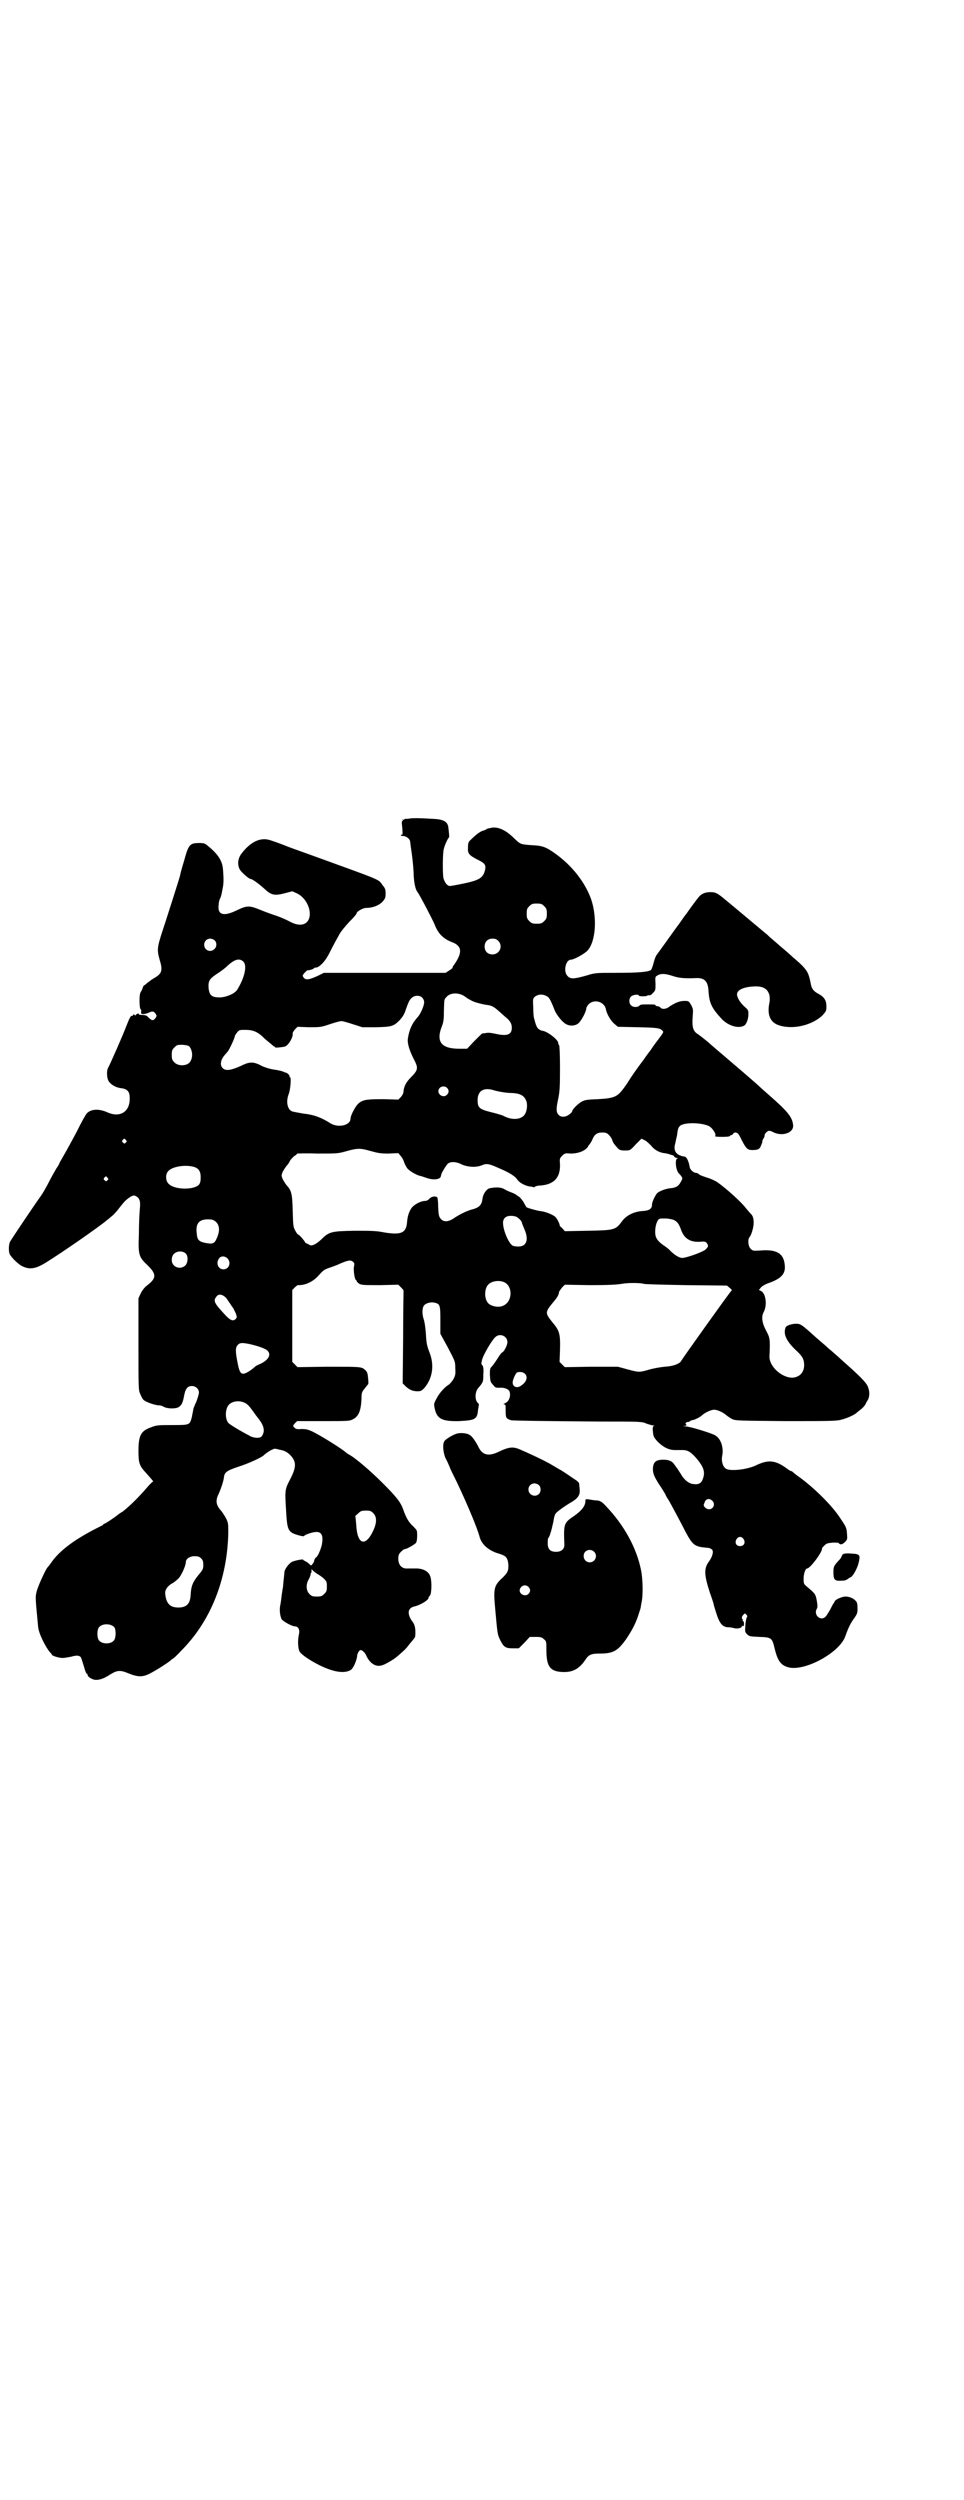 <?xml version="1.0" standalone="no"?>
<!DOCTYPE svg PUBLIC "-//W3C//DTD SVG 20010904//EN"
 "http://www.w3.org/TR/2001/REC-SVG-20010904/DTD/svg10.dtd">
<svg version="1.0" xmlns="http://www.w3.org/2000/svg"
 width="1100pt" height="2850pt" viewBox="0 0 1100 2850"
 preserveAspectRatio="xMidYMid meet">
<g transform="translate(0,2850) scale(0.5,-0.5)"
fill="#000000" stroke="none">
<path d="M936 3834 c-5 -1 -9 -1 -10 -1 -1 1 -2 0 -3 -1 -1 -1 -2 -1 -3 -1 -2
1 -2 1 -1 -1 1 -1 0 -2 -1 -2 -1 0 -1 -2 -1 -5 2 -17 2 -27 1 -26 -1 1 -2 0
-3 -1 -1 -1 1 -2 5 -2 7 0 16 -7 16 -13 0 -1 2 -15 4 -29 2 -15 4 -36 4 -46 1
-20 4 -34 9 -40 4 -5 33 -60 39 -74 8 -21 20 -33 42 -41 21 -9 21 -24 2 -51
-3 -4 -4 -6 -3 -6 1 0 -2 -3 -7 -6 l-9 -6 -139 0 -139 0 -14 -7 c-20 -9 -27
-10 -32 -4 -3 5 -3 5 2 11 3 3 6 6 7 6 3 -1 14 3 14 4 0 1 2 2 5 2 7 0 20 13
28 28 4 7 9 18 12 23 3 6 8 15 12 22 3 7 13 19 23 30 10 10 18 19 18 21 0 4
15 12 21 12 15 0 28 5 37 13 7 8 8 10 8 20 0 9 -1 12 -7 19 -10 14 1 9 -156
66 -34 12 -64 23 -66 24 -2 1 -8 3 -13 5 -5 2 -14 5 -20 7 -22 8 -45 -2 -66
-29 -9 -11 -11 -25 -5 -37 3 -6 21 -22 25 -22 4 0 20 -12 31 -22 16 -15 23
-17 49 -10 l15 4 9 -4 c21 -9 35 -36 30 -56 -5 -18 -23 -21 -45 -9 -7 4 -21
10 -30 13 -9 3 -26 9 -38 14 -25 10 -29 10 -56 -3 -28 -13 -41 -8 -38 14 0 6
2 12 3 14 1 1 2 5 3 8 1 3 2 10 3 15 2 9 3 18 1 42 -1 21 -11 36 -34 55 -7 6
-9 7 -21 7 -21 0 -24 -4 -34 -41 -5 -16 -9 -31 -9 -33 -2 -8 -32 -102 -41
-129 -11 -34 -12 -41 -6 -62 8 -26 6 -33 -14 -44 -5 -3 -11 -8 -14 -10 -3 -3
-6 -5 -6 -5 -1 0 -3 -2 -4 -5 -1 -4 -3 -8 -5 -11 -4 -6 -3 -38 0 -39 1 -1 2
-3 1 -6 0 -4 0 -5 5 -5 2 0 8 1 12 3 9 4 11 4 16 -2 3 -5 3 -5 0 -10 -6 -7 -8
-7 -19 4 -2 2 -7 3 -12 3 -5 0 -8 1 -7 2 1 1 -1 1 -3 1 -2 -1 -4 -2 -4 -3 0
-2 -1 -1 -3 0 -2 2 -3 2 -3 0 0 -1 -1 -2 -3 -2 -3 0 -5 -4 -13 -24 -7 -19 -36
-85 -42 -96 -3 -7 -2 -23 2 -29 5 -8 17 -15 29 -16 14 -2 19 -8 19 -22 1 -32
-22 -46 -51 -33 -22 10 -43 7 -50 -7 -2 -3 -6 -10 -9 -16 -3 -5 -9 -18 -14
-27 -22 -41 -27 -49 -31 -56 -3 -5 -5 -9 -5 -9 0 -1 -3 -7 -8 -14 -4 -7 -12
-21 -17 -31 -5 -10 -13 -24 -18 -31 -11 -15 -67 -98 -70 -104 -3 -5 -4 -21 -1
-28 3 -7 20 -24 29 -28 17 -8 30 -6 53 8 39 24 128 86 141 98 2 1 6 5 11 9 4
3 12 12 17 19 12 15 14 17 24 24 7 4 9 4 13 2 9 -5 11 -11 9 -31 -1 -11 -2
-35 -2 -56 -2 -46 0 -52 18 -69 23 -22 23 -31 -1 -49 -5 -4 -10 -11 -13 -17
l-5 -11 0 -105 c0 -100 0 -105 4 -113 2 -5 5 -11 7 -13 4 -5 27 -13 35 -13 3
0 8 -1 11 -3 8 -5 26 -5 33 -2 8 4 11 10 14 26 3 17 8 23 18 23 9 0 16 -7 16
-15 0 -3 -3 -13 -6 -21 -4 -8 -7 -16 -7 -18 0 -2 -2 -9 -3 -16 -5 -19 -4 -19
-45 -19 -31 0 -35 0 -48 -5 -23 -8 -29 -18 -29 -54 0 -28 2 -34 18 -51 14 -16
17 -19 15 -19 -1 0 -8 -7 -14 -14 -18 -21 -39 -42 -56 -55 -1 0 -5 -3 -8 -5
-11 -9 -31 -22 -33 -22 -1 0 -2 -1 -2 -1 0 -1 -2 -3 -5 -4 -57 -28 -95 -55
-115 -85 -3 -4 -6 -8 -8 -10 -4 -5 -20 -39 -24 -53 -4 -15 -3 -17 3 -82 1 -14
16 -45 27 -58 2 -2 4 -4 4 -5 0 -3 16 -8 25 -8 5 0 14 2 20 3 13 4 21 3 23 -5
1 -3 4 -12 6 -19 2 -8 5 -15 6 -15 1 0 2 -1 2 -3 0 -4 11 -11 19 -11 9 0 18 3
32 12 16 10 23 11 42 3 22 -9 33 -9 50 0 17 9 37 22 46 29 2 2 4 4 5 4 1 0 10
8 20 19 67 67 105 163 107 269 0 19 0 22 -5 32 -3 6 -8 13 -10 16 -13 14 -15
24 -7 40 7 16 11 30 12 37 1 12 6 16 33 25 25 8 55 22 59 27 5 5 21 15 25 14
1 0 6 -1 9 -2 11 -2 16 -4 24 -11 16 -16 16 -28 1 -57 -12 -23 -12 -24 -9 -73
2 -36 4 -44 16 -50 9 -4 25 -8 25 -6 0 2 15 8 25 9 15 2 20 -8 15 -31 -3 -11
-9 -25 -13 -27 -2 -1 -3 -4 -4 -7 0 -2 -2 -6 -4 -8 -3 -4 -3 -4 -8 1 -3 3 -7
5 -9 6 -2 1 -4 2 -4 3 0 2 -20 -2 -26 -5 -7 -4 -16 -16 -17 -23 0 -3 -1 -12
-2 -21 -1 -9 -1 -16 -2 -17 0 -1 -1 -7 -2 -14 -1 -7 -2 -17 -3 -22 -3 -11 -1
-27 3 -34 5 -6 24 -16 30 -16 8 0 12 -8 9 -19 -3 -14 -2 -32 2 -39 5 -7 22
-19 46 -31 33 -16 57 -19 71 -10 5 3 13 21 14 31 0 6 5 14 8 14 4 0 11 -7 13
-13 8 -17 21 -26 35 -22 6 1 27 13 35 20 15 13 20 17 28 28 6 7 11 13 12 15 2
1 2 8 2 16 -1 11 -2 15 -9 24 -10 16 -8 27 5 31 15 3 34 15 34 20 0 2 1 3 3 5
4 4 5 32 1 44 -4 12 -18 19 -36 18 -4 0 -11 0 -16 0 -13 -1 -21 8 -21 22 0 8
1 11 6 16 3 3 7 6 8 6 5 0 22 10 26 14 2 3 3 8 3 17 0 12 0 12 -9 21 -10 9
-16 19 -23 39 -6 17 -17 30 -47 60 -27 27 -63 58 -77 65 -2 1 -5 3 -6 4 -8 8
-64 43 -81 50 -7 3 -12 4 -21 4 -10 -1 -13 0 -16 3 -4 4 -4 4 1 10 l5 5 60 0
c54 0 60 0 67 4 13 6 19 19 20 48 0 12 1 15 7 22 4 5 7 9 8 10 1 0 1 6 0 14
-1 12 -2 14 -7 19 -8 7 -10 7 -86 7 l-68 -1 -6 6 -6 6 0 82 0 82 6 6 c3 3 7 6
8 5 0 0 6 0 11 1 11 2 26 10 35 21 10 11 12 13 23 17 6 2 18 6 26 10 19 8 24
9 30 4 3 -3 3 -4 2 -10 -2 -6 1 -29 4 -31 1 0 2 -2 2 -3 0 -1 3 -4 6 -6 6 -3
12 -3 48 -3 l41 1 6 -6 c4 -4 6 -7 6 -7 0 -1 -1 -48 -1 -107 l-1 -105 7 -7 c9
-8 16 -11 27 -11 7 0 9 1 15 7 19 22 24 52 12 82 -5 13 -7 20 -8 41 -1 14 -3
29 -5 34 -4 12 -4 26 1 32 4 5 15 8 24 6 12 -3 13 -5 13 -40 l0 -31 17 -31
c16 -31 17 -31 17 -47 1 -14 0 -17 -4 -25 -3 -5 -8 -11 -11 -13 -10 -6 -22
-20 -28 -32 -6 -11 -6 -12 -4 -22 5 -24 17 -30 56 -29 37 2 41 4 43 26 1 6 2
11 2 12 0 0 -1 2 -3 4 -7 7 -6 26 2 34 11 13 11 14 11 31 1 12 0 17 -2 20 -3
3 -3 4 -1 12 2 11 24 48 31 53 10 9 27 2 27 -12 0 -7 -7 -20 -11 -23 -2 0 -7
-7 -12 -15 -5 -8 -11 -16 -13 -18 -4 -4 -4 -6 -4 -19 1 -14 1 -16 7 -22 5 -7
7 -7 15 -7 11 1 21 -3 23 -9 3 -10 -1 -22 -10 -26 -4 -2 -5 -3 -2 -3 3 0 3 -2
3 -15 0 -16 1 -17 12 -21 3 -1 68 -2 203 -3 94 0 96 0 107 -5 6 -2 13 -4 15
-4 3 0 3 -1 1 -1 -2 -1 -3 -4 -2 -13 1 -11 2 -13 11 -23 13 -13 26 -19 39 -19
5 0 13 0 18 0 12 0 20 -5 34 -22 13 -16 16 -26 14 -37 -4 -17 -10 -21 -27 -18
-9 2 -19 11 -25 22 -2 3 -5 8 -7 11 -2 3 -6 8 -8 11 -5 8 -13 11 -25 11 -17 0
-23 -5 -24 -20 0 -11 2 -17 14 -36 5 -7 11 -17 14 -22 2 -5 5 -10 6 -11 2 -3
12 -21 31 -57 26 -51 27 -52 61 -55 3 0 7 -2 9 -4 4 -4 1 -16 -7 -27 -12 -16
-11 -31 2 -71 5 -14 9 -26 9 -28 0 -1 3 -10 6 -20 7 -22 14 -31 27 -31 4 0 10
-1 13 -2 7 -2 18 0 18 4 -1 1 0 1 2 1 2 -1 3 0 3 5 0 3 -1 6 -2 6 -1 0 -2 1
-1 2 1 1 0 2 -1 3 -2 2 -1 6 3 10 3 3 3 3 6 0 3 -3 3 -4 1 -7 -1 -3 -3 -11 -3
-19 -1 -13 -1 -14 4 -19 5 -5 7 -5 28 -6 28 -1 29 -2 35 -27 7 -29 15 -39 34
-43 39 -7 114 35 127 71 7 20 12 30 20 41 7 10 8 12 8 23 0 10 -1 14 -4 17 -5
6 -15 10 -23 10 -9 0 -24 -7 -25 -11 -1 -2 -2 -4 -3 -5 -1 -1 -4 -7 -7 -13 -4
-7 -9 -15 -11 -17 -11 -11 -28 4 -20 18 2 3 2 8 0 19 -3 15 -3 15 -23 32 -7 6
-7 7 -7 18 0 11 4 23 8 23 7 0 36 39 34 46 0 1 3 4 6 7 4 4 7 5 19 6 7 0 13 0
13 -1 0 -1 2 -2 4 -3 3 0 6 1 10 5 6 6 6 7 5 19 -1 15 -2 16 -19 41 -21 30
-63 70 -95 92 -5 4 -10 8 -11 9 0 0 -1 1 -2 1 -2 0 -5 2 -9 5 -27 20 -43 22
-72 8 -21 -10 -61 -14 -69 -7 -7 5 -10 18 -8 28 4 18 -2 39 -15 47 -7 5 -59
21 -69 21 -7 1 -7 1 -1 1 4 1 5 2 3 3 -3 2 -1 6 4 6 2 0 4 1 5 2 1 1 3 2 4 2
5 0 19 7 24 12 7 6 20 12 27 12 7 0 20 -6 27 -12 2 -2 8 -6 13 -9 9 -4 9 -4
122 -5 96 0 116 0 127 3 13 3 31 11 36 16 1 1 6 5 10 8 4 3 8 8 10 11 1 3 4 8
6 11 4 8 4 20 -1 31 -5 10 -18 23 -61 61 -7 7 -16 14 -19 17 -2 2 -10 8 -16
14 -6 5 -15 13 -21 18 -33 30 -36 32 -46 32 -10 0 -22 -4 -24 -8 -6 -15 1 -31
23 -52 13 -12 16 -17 18 -24 4 -17 -2 -32 -16 -37 -24 -10 -63 20 -62 47 2 40
1 42 -8 59 -9 17 -11 31 -5 42 8 15 5 40 -5 47 l-6 3 4 5 c2 3 10 8 19 11 28
10 38 21 36 40 -2 27 -18 37 -55 34 -17 -1 -18 -1 -23 4 -6 6 -7 22 -2 27 4 5
9 22 9 32 0 10 -2 17 -7 21 -1 1 -7 8 -12 14 -8 11 -43 43 -63 57 -4 3 -14 8
-24 11 -9 3 -18 6 -19 8 -2 2 -5 3 -7 3 -5 0 -13 7 -14 13 -2 13 -7 24 -12 24
-19 3 -26 13 -21 30 1 5 3 14 4 18 2 16 3 19 8 23 10 7 46 7 64 -1 8 -3 19
-20 15 -23 -2 -1 4 -2 16 -2 11 0 18 1 18 2 0 1 1 2 3 2 1 0 3 1 4 3 1 2 3 3
6 3 5 -1 7 -3 14 -18 10 -19 13 -22 24 -22 13 0 17 2 20 11 2 4 3 8 3 9 -1 1
1 3 2 6 2 2 3 6 3 7 -1 3 5 10 10 11 1 0 6 -1 9 -3 21 -11 48 -2 46 16 -2 18
-11 30 -58 71 -8 7 -16 14 -18 16 -8 8 -69 60 -82 71 -8 7 -25 21 -36 31 -12
10 -24 19 -26 20 -9 7 -11 16 -9 41 1 13 1 15 -4 24 -5 9 -6 9 -15 9 -11 0
-20 -4 -33 -12 -8 -7 -18 -8 -22 -3 -2 2 -5 3 -7 3 -2 0 -4 1 -4 2 0 2 -4 2
-17 2 -15 0 -17 0 -20 -3 -4 -4 -14 -4 -19 1 -5 5 -5 15 0 20 4 4 18 6 18 2 0
-2 18 -2 19 0 1 1 2 1 4 1 2 -1 6 1 9 5 6 6 6 7 6 20 -1 18 -1 17 6 21 8 4 18
3 36 -3 12 -4 26 -5 50 -4 20 1 28 -7 29 -31 2 -26 7 -37 29 -61 15 -17 42
-25 54 -15 4 4 8 14 8 25 0 9 -1 10 -9 17 -9 8 -17 20 -17 28 0 10 15 17 39
18 20 1 31 -5 35 -20 1 -6 1 -12 0 -17 -6 -28 2 -46 23 -52 32 -10 75 1 98 23
9 10 9 11 9 21 0 13 -5 21 -18 28 -11 6 -15 11 -17 20 -1 5 -3 15 -5 21 -4 13
-13 23 -37 43 -4 4 -9 8 -11 10 -6 5 -29 25 -36 31 -4 3 -9 8 -11 10 -4 3 -74
62 -96 80 -18 15 -22 17 -34 17 -12 0 -21 -4 -27 -12 -6 -7 -24 -32 -28 -38
-2 -2 -7 -9 -11 -15 -4 -6 -14 -19 -21 -29 -15 -21 -33 -46 -36 -50 -1 -1 -4
-8 -6 -16 -2 -8 -5 -16 -6 -17 -5 -5 -28 -7 -81 -7 -45 0 -47 0 -66 -6 -29 -8
-37 -9 -44 -1 -10 10 -4 37 8 37 7 0 32 14 38 21 19 21 22 76 8 117 -14 39
-44 77 -82 104 -21 15 -29 18 -53 19 -27 2 -26 2 -41 16 -18 18 -35 26 -50 24
-5 -1 -11 -2 -12 -3 -1 -1 -5 -3 -9 -4 -7 -2 -17 -10 -28 -21 -5 -4 -6 -8 -6
-17 -1 -14 2 -18 24 -29 16 -8 18 -12 14 -26 -5 -16 -15 -21 -56 -29 -10 -2
-21 -4 -23 -4 -6 0 -12 7 -15 18 -2 9 -2 59 1 67 2 9 10 25 11 25 2 0 1 8 -1
25 -2 12 -12 17 -33 18 -34 2 -45 2 -54 1z m306 -200 c5 -5 6 -7 6 -17 0 -10
-1 -12 -6 -17 -5 -5 -7 -6 -17 -6 -10 0 -12 1 -17 6 -5 5 -6 7 -6 17 0 10 1
12 6 17 5 5 7 6 17 6 10 0 12 -1 17 -6z m-752 -78 c5 -5 5 -14 0 -19 -9 -10
-24 -4 -24 9 0 8 6 14 14 14 3 0 8 -2 10 -4z m647 -1 c12 -12 3 -31 -13 -31
-11 0 -18 7 -18 18 0 11 7 18 18 18 6 0 9 -1 13 -5z m-582 -47 c10 -9 3 -38
-14 -65 -6 -9 -26 -17 -40 -17 -18 0 -23 5 -25 21 -1 17 2 21 18 32 8 5 19 13
24 18 17 16 28 19 37 11z m506 -80 c4 -3 10 -7 13 -8 5 -4 23 -9 36 -11 11 -1
17 -4 28 -14 5 -4 12 -11 16 -14 10 -8 14 -15 14 -24 0 -16 -10 -20 -37 -14
-9 2 -16 3 -21 2 -4 -1 -8 -1 -9 -1 -1 0 -9 -8 -18 -17 l-17 -18 -18 0 c-41 0
-53 16 -40 50 4 10 5 16 5 34 1 29 0 28 6 34 8 10 28 11 42 1z m188 0 c5 -3 8
-9 18 -34 5 -10 17 -25 25 -29 9 -5 21 -4 28 2 7 6 18 27 18 34 0 2 3 7 6 10
13 12 36 5 39 -13 2 -10 11 -26 20 -33 l7 -6 47 -1 c45 -1 49 -2 55 -8 3 -3 2
-4 -9 -19 -7 -9 -15 -20 -18 -25 -3 -4 -11 -14 -16 -22 -14 -18 -29 -40 -34
-48 -2 -4 -8 -12 -13 -19 -14 -18 -21 -21 -58 -23 -26 -1 -30 -2 -37 -6 -9 -5
-21 -18 -21 -21 0 -2 -3 -5 -7 -8 -8 -6 -18 -7 -24 -1 -6 6 -6 14 -1 37 3 15
4 24 4 69 0 32 -1 52 -2 53 -1 1 -2 3 -2 5 0 8 -27 28 -37 28 -1 0 -5 2 -8 4
-4 4 -6 8 -10 24 -1 2 -2 12 -2 24 -1 20 -1 21 3 25 8 7 20 7 29 1z m-286 -2
c3 -3 5 -7 5 -11 0 -8 -8 -26 -14 -33 -13 -14 -20 -29 -23 -49 -2 -11 3 -27
13 -47 11 -21 11 -25 -7 -43 -10 -10 -15 -20 -16 -30 0 -5 -2 -9 -6 -14 l-6
-6 -34 1 c-37 0 -46 -1 -56 -9 -7 -5 -19 -28 -19 -35 0 -16 -28 -22 -46 -11
-20 13 -39 20 -61 22 -11 2 -23 4 -26 5 -11 4 -15 22 -8 40 4 11 6 38 3 38 -1
0 -2 1 -1 2 0 1 -1 3 -4 6 -3 2 -5 3 -5 3 0 -1 -2 0 -4 1 -4 2 -12 4 -26 6 -6
1 -16 4 -23 7 -20 11 -29 11 -49 1 -22 -10 -34 -12 -41 -6 -8 7 -6 20 5 32 2
2 4 5 6 7 4 5 16 31 16 35 0 1 2 4 5 8 5 6 6 6 18 6 19 0 29 -4 45 -20 8 -7
17 -14 19 -16 3 -2 5 -3 5 -4 0 -1 15 0 22 2 8 2 19 21 18 29 -1 2 2 6 5 10
l6 6 26 -1 c26 0 27 0 48 7 12 4 23 7 26 7 3 0 14 -3 26 -7 l22 -7 32 0 c36 1
39 2 54 17 6 7 10 13 13 23 6 17 9 24 15 28 6 5 17 5 22 0z m-530 -113 c8 -11
7 -29 -2 -37 -9 -7 -26 -6 -33 2 -5 5 -6 7 -6 17 0 10 1 12 6 17 6 6 7 6 19 6
10 -1 14 -2 16 -5z m587 -93 c5 -5 5 -11 0 -16 -10 -10 -27 5 -16 16 4 4 12 4
16 0z m108 -6 c11 -3 28 -6 41 -6 20 -1 29 -7 33 -21 2 -10 0 -23 -6 -30 -9
-10 -29 -11 -47 -1 -2 1 -14 5 -27 8 -28 7 -32 10 -32 28 0 21 14 30 38 22z
m261 -101 c3 -3 7 -8 8 -12 3 -8 5 -10 13 -19 4 -4 6 -5 17 -5 11 0 11 0 24
14 l13 13 8 -4 c4 -2 10 -8 14 -12 7 -9 17 -15 29 -17 4 0 11 -2 14 -3 3 -1 6
-2 7 -2 0 1 1 -1 2 -2 1 -2 4 -4 7 -4 3 0 3 -1 1 -1 -7 -2 -3 -30 4 -35 1 -1
3 -3 5 -6 3 -4 3 -5 -1 -12 -5 -10 -11 -14 -24 -15 -10 -1 -24 -6 -30 -11 -4
-4 -12 -20 -12 -26 0 -10 -6 -14 -21 -15 -20 -1 -38 -10 -48 -24 -14 -19 -17
-20 -78 -21 l-52 -1 -6 7 c-4 3 -6 6 -6 6 2 0 -5 15 -9 19 -6 6 -24 13 -36 14
-7 1 -29 7 -31 9 0 1 -3 5 -6 11 -3 5 -8 11 -11 13 -3 1 -5 4 -6 4 -1 1 -5 3
-10 5 -5 2 -13 5 -17 8 -8 4 -18 5 -33 2 -7 -1 -16 -13 -17 -25 -2 -14 -8 -19
-22 -23 -10 -2 -29 -11 -41 -19 -14 -10 -25 -11 -32 -3 -4 5 -5 7 -6 26 0 11
-1 21 -2 23 -4 4 -14 2 -18 -3 -3 -3 -6 -5 -10 -5 -9 0 -23 -7 -30 -15 -6 -8
-10 -19 -11 -33 -2 -25 -13 -30 -51 -24 -20 4 -30 4 -69 4 -53 -1 -58 -2 -76
-20 -12 -11 -22 -16 -27 -12 -2 1 -5 3 -6 3 -2 1 -4 2 -4 3 0 2 -14 18 -15 17
-1 0 -4 3 -7 9 -5 9 -5 11 -6 46 -1 40 -3 46 -15 59 -2 3 -6 9 -8 13 -3 8 -3
8 0 16 2 4 6 10 9 14 3 3 7 9 8 12 2 3 6 7 9 10 4 2 7 5 7 6 0 0 21 1 46 0 46
0 47 0 65 5 25 7 32 8 56 1 18 -5 23 -6 42 -6 l22 1 5 -6 c3 -3 7 -10 8 -14 1
-4 5 -11 7 -14 4 -6 21 -16 30 -18 2 0 9 -3 16 -5 14 -5 30 -3 31 4 0 1 1 3 1
4 0 3 11 21 15 25 6 5 19 5 32 -2 14 -6 32 -7 45 -2 11 5 17 4 39 -6 26 -11
38 -19 43 -27 5 -7 17 -13 27 -15 4 0 8 -1 10 -2 1 0 2 0 2 1 1 1 6 3 12 3 32
2 47 18 46 48 -1 13 -1 14 5 20 6 6 7 6 20 5 16 0 33 6 39 16 1 3 4 5 4 6 1 1
3 4 5 8 5 13 11 18 23 18 8 0 11 -1 15 -5z m-1102 -12 c3 -3 3 -3 0 -6 -3 -3
-3 -3 -6 0 -3 2 -3 3 -1 6 4 4 4 4 7 0z m154 -61 c12 -3 17 -10 17 -24 0 -9
-1 -13 -4 -17 -11 -12 -54 -12 -68 1 -9 7 -9 24 -1 31 9 9 36 14 56 9z m-196
-25 c3 -3 3 -3 0 -6 -3 -3 -3 -3 -6 0 -3 2 -3 3 -1 6 4 4 4 4 7 0z m935 -90
c7 -5 10 -9 11 -12 0 -2 3 -9 6 -16 10 -23 5 -39 -14 -39 -5 0 -11 1 -13 2 -9
5 -22 35 -22 52 0 10 6 16 18 16 5 0 11 -1 14 -3z m357 -6 c8 -4 12 -8 17 -22
7 -21 22 -30 45 -28 9 1 11 0 14 -3 4 -6 4 -8 -2 -14 -5 -6 -45 -20 -54 -20
-6 0 -15 5 -26 15 -4 5 -11 10 -14 12 -12 8 -19 15 -21 24 -2 10 0 26 5 34 3
5 4 5 17 5 7 0 16 -2 19 -3z m-1045 -4 c9 -8 10 -20 4 -35 -6 -15 -9 -17 -26
-14 -16 3 -20 7 -21 22 -3 22 5 32 25 32 10 0 13 -1 18 -5z m-68 -73 c6 -6 5
-21 -1 -27 -11 -11 -31 -4 -31 12 0 10 4 16 13 19 8 2 15 0 19 -4z m96 -12 c8
-10 2 -24 -10 -24 -12 0 -18 14 -10 25 4 6 14 6 20 -1z m630 -53 c21 -9 20
-45 -2 -54 -10 -5 -28 -1 -34 6 -9 10 -9 32 0 42 7 8 24 11 36 6z m319 -4 c1
-1 44 -2 96 -3 l94 -1 6 -5 c5 -4 6 -6 4 -7 -3 -2 -112 -155 -114 -159 -3 -7
-18 -13 -38 -14 -11 -1 -27 -4 -37 -7 -21 -6 -22 -6 -48 1 l-22 6 -60 0 -61
-1 -6 6 -6 6 1 27 c1 37 -1 44 -17 63 -17 21 -17 23 -1 43 12 14 15 19 16 27
1 2 4 6 7 10 l6 6 57 -1 c42 0 61 1 73 3 16 3 45 2 50 0z m-953 -32 c3 -4 7
-10 9 -13 2 -3 5 -8 7 -10 1 -2 4 -8 6 -12 3 -9 3 -9 0 -13 -6 -6 -12 -4 -25
10 -24 26 -27 31 -19 41 5 7 14 5 22 -3z m52 -105 c18 -4 37 -10 42 -15 10 -9
3 -22 -17 -31 -5 -2 -11 -5 -12 -7 -7 -6 -13 -10 -19 -13 -11 -5 -15 -1 -19
19 -6 29 -6 38 -1 44 5 6 10 6 26 3z m630 -68 c8 -8 3 -21 -12 -29 -8 -4 -16
0 -16 9 0 7 7 21 10 23 6 2 14 1 18 -3z m-638 -67 c4 -2 10 -8 14 -14 4 -5 10
-14 14 -19 14 -17 17 -29 11 -40 -3 -5 -5 -6 -13 -6 -5 0 -13 2 -17 5 -18 9
-46 26 -48 29 -8 10 -7 32 1 41 8 9 25 11 38 4z m1066 -223 c7 -7 2 -19 -8
-19 -5 0 -12 5 -12 10 0 1 2 5 3 8 4 7 11 7 17 1z m-774 -28 c8 -8 8 -21 1
-37 -18 -41 -38 -36 -40 11 l-2 20 7 6 c5 5 7 6 17 6 10 0 12 -1 17 -6z m845
-59 c5 -8 1 -16 -8 -16 -9 0 -13 8 -8 16 2 3 5 5 8 5 3 0 6 -2 8 -5z m-1238
-44 c4 -4 5 -7 5 -15 0 -9 -1 -11 -12 -24 -12 -15 -16 -24 -17 -45 -1 -20 -10
-28 -28 -28 -19 0 -28 9 -30 32 -1 8 6 18 16 23 4 2 11 8 15 12 7 8 16 29 16
36 0 8 9 14 20 14 8 0 11 -1 15 -5z m263 -34 c5 -3 13 -8 17 -12 6 -6 7 -7 7
-18 0 -10 -1 -12 -6 -17 -5 -5 -7 -6 -17 -6 -10 0 -12 1 -17 6 -8 8 -8 23 -1
34 2 4 4 9 4 11 0 1 0 3 1 3 1 0 1 3 1 7 0 3 0 4 0 2 1 -2 5 -6 11 -10z m-461
-123 c4 -6 4 -24 -1 -30 -7 -9 -27 -9 -34 0 -5 6 -5 24 0 30 7 9 27 9 35 0z"/>
<path d="M1041 2431 c-11 -4 -25 -13 -27 -17 -5 -8 -2 -30 4 -41 3 -5 6 -13 8
-17 1 -4 9 -20 17 -36 26 -55 46 -104 51 -122 4 -18 20 -33 44 -40 17 -5 20
-9 22 -23 1 -16 -1 -20 -13 -32 -20 -18 -21 -25 -17 -70 5 -54 5 -58 10 -69 9
-19 13 -22 30 -22 l14 0 13 13 12 13 14 0 c11 0 14 -1 18 -5 6 -5 6 -5 6 -26
0 -37 9 -48 37 -49 23 -1 38 7 52 28 7 11 13 14 31 14 32 0 42 5 62 33 12 18
20 32 27 52 3 10 6 18 6 19 0 1 1 6 2 12 4 16 3 55 -1 74 -10 51 -39 103 -79
145 -10 11 -14 13 -20 14 -4 0 -12 1 -17 2 -11 2 -11 1 -11 -3 0 -11 -8 -22
-27 -35 -22 -15 -23 -17 -21 -65 0 -10 -7 -16 -19 -16 -13 0 -19 6 -19 19 0 5
0 10 1 12 1 1 4 6 5 11 4 12 3 11 7 27 1 8 3 16 5 18 2 4 22 18 34 25 16 9 22
17 21 29 0 3 -1 9 -1 12 0 5 -2 7 -16 16 -16 11 -25 17 -31 20 -2 1 -10 6 -17
10 -15 9 -56 28 -73 35 -14 6 -24 5 -45 -5 -24 -12 -38 -9 -47 8 -8 16 -16 27
-22 30 -7 4 -22 5 -30 2z m189 -117 c5 -5 5 -15 0 -20 -9 -9 -24 -2 -24 10 0
8 6 14 14 14 3 0 8 -2 10 -4z m126 -152 c9 -9 2 -24 -10 -24 -8 0 -14 6 -14
15 0 12 15 18 24 9z m-150 -80 c5 -5 5 -11 0 -16 -7 -7 -21 -1 -20 9 2 10 13
14 20 7z"/>
<path d="M1923 2156 c-1 -2 -3 -5 -3 -6 0 -1 -3 -5 -7 -9 -10 -11 -11 -13 -11
-26 0 -16 3 -19 14 -19 12 0 15 1 20 5 2 1 4 3 5 3 4 0 15 19 18 31 5 20 4 22
-16 23 -13 1 -17 0 -20 -2z"/>
</g>
</svg>
